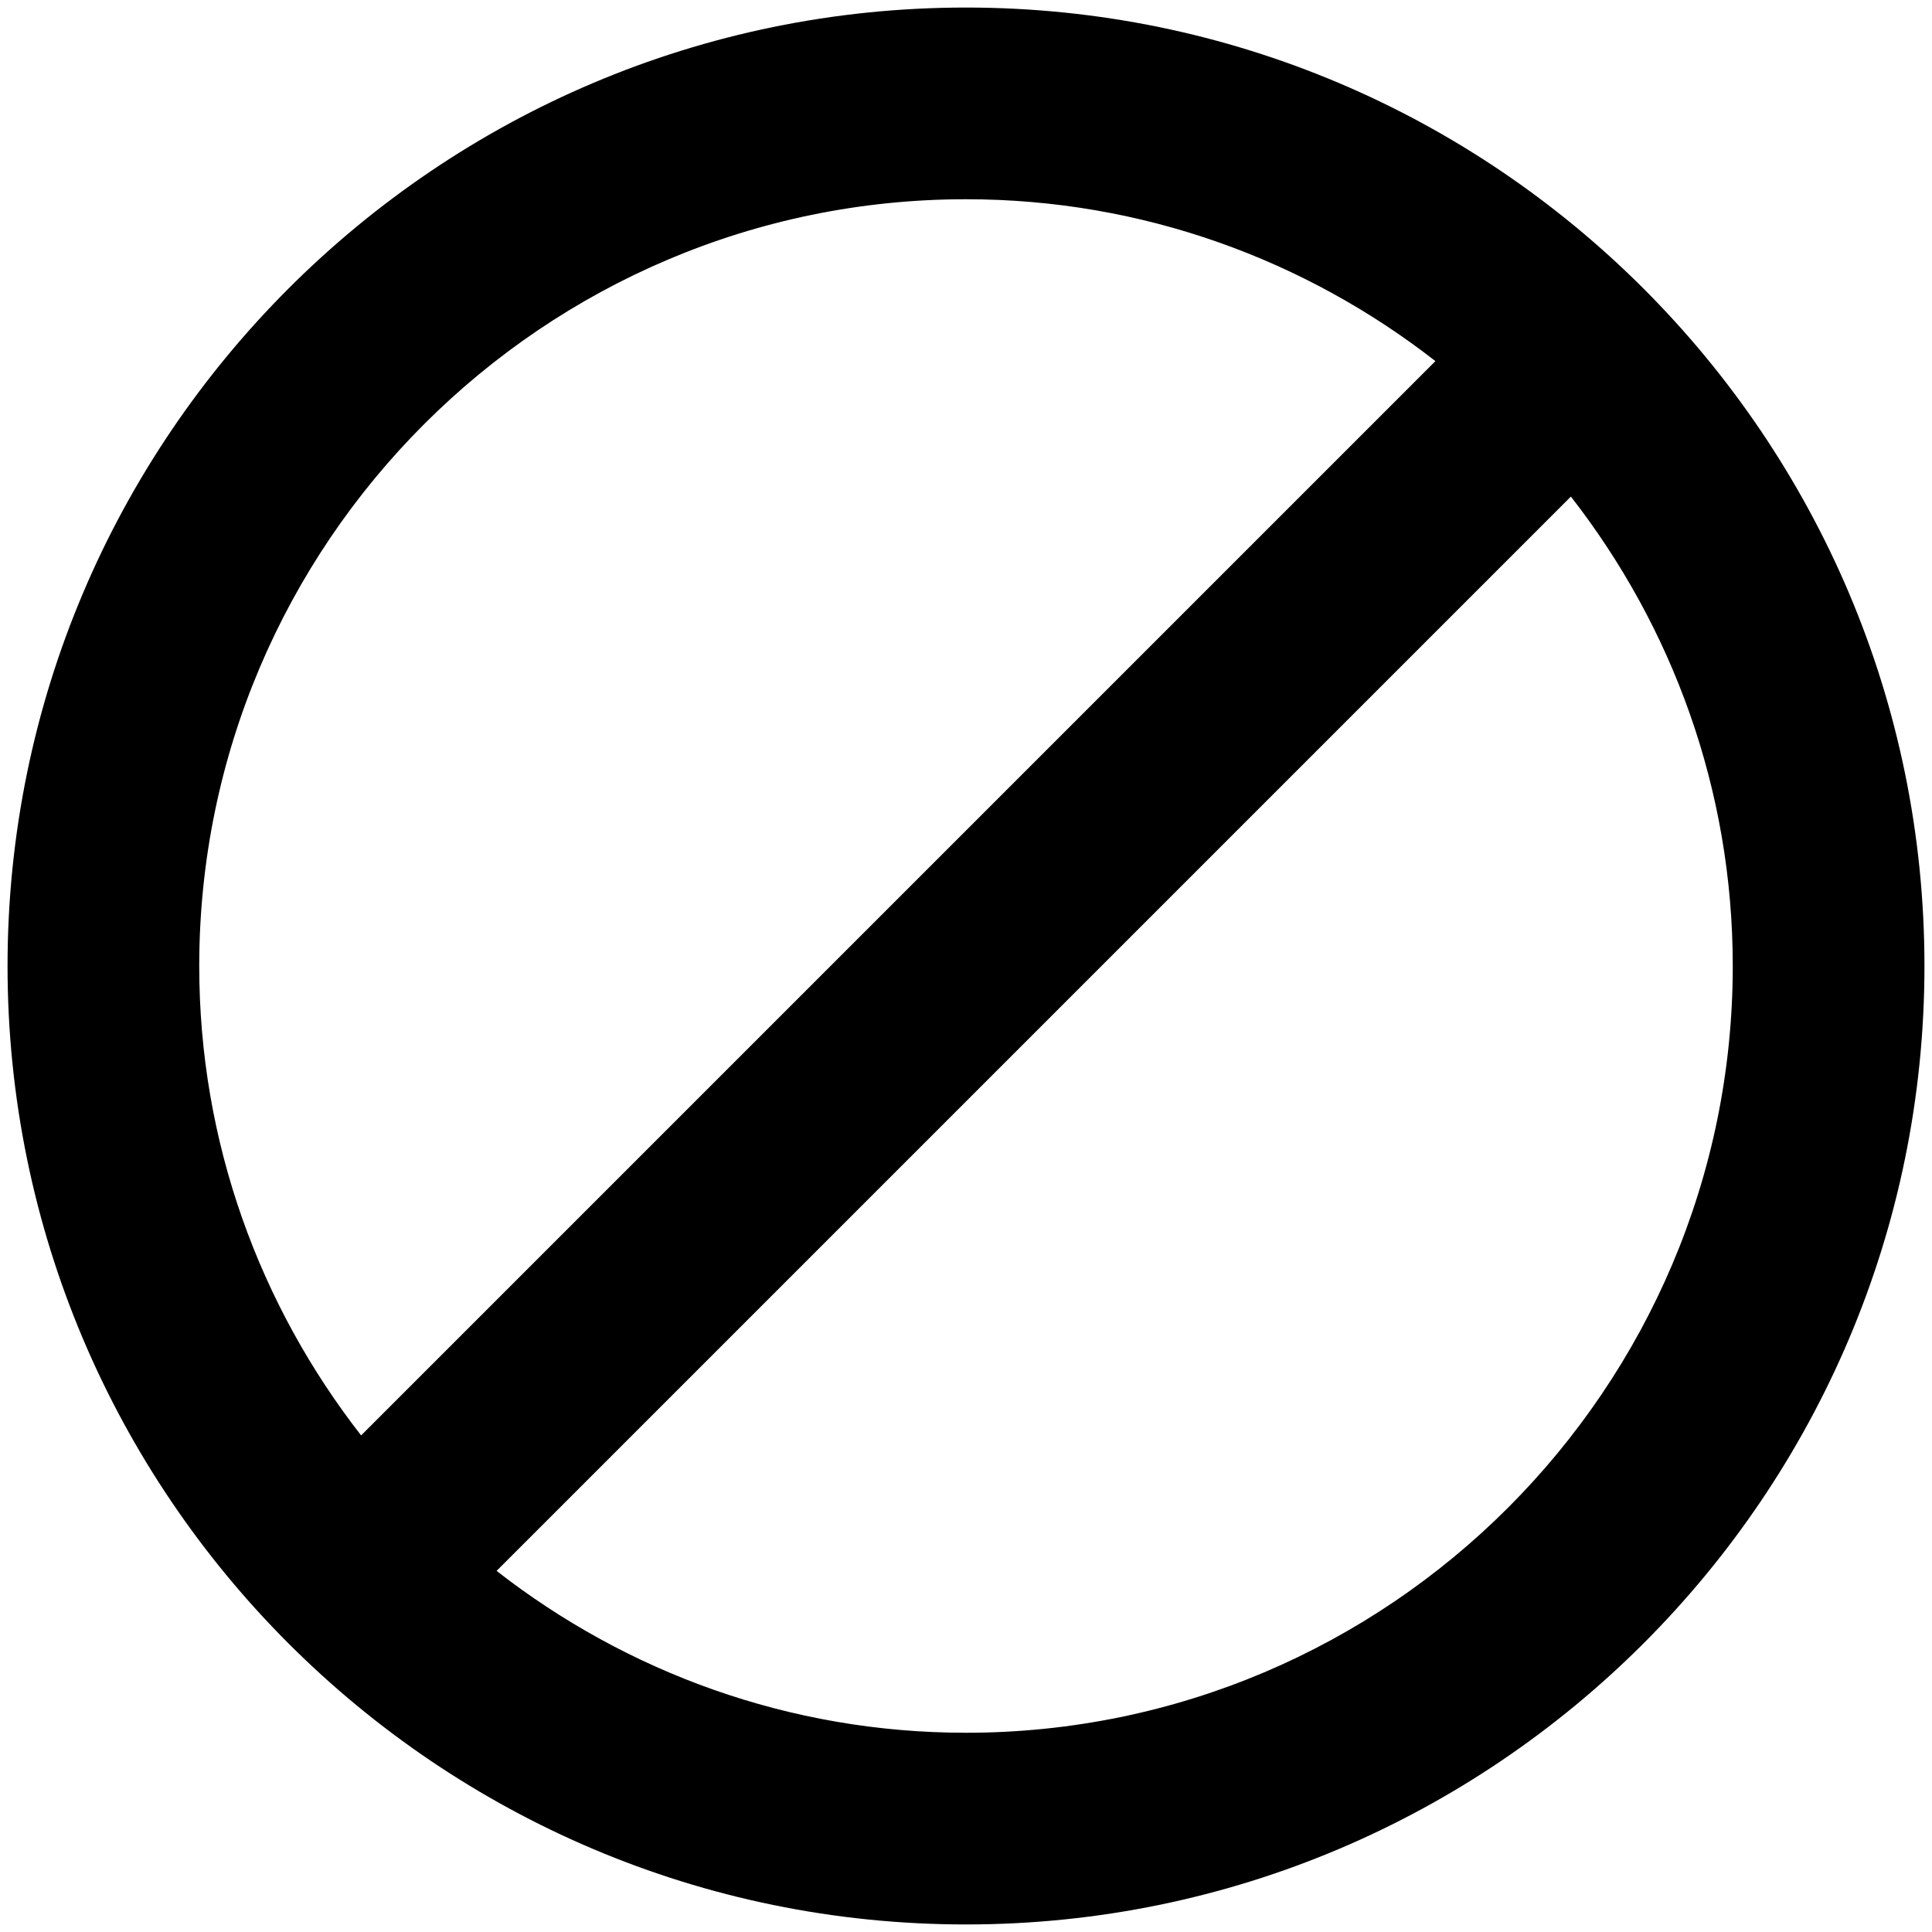 <svg xmlns="http://www.w3.org/2000/svg" xmlns:xlink="http://www.w3.org/1999/xlink" version="1.1" x="0px" y="0px" viewBox="0 0 512 512" enable-background="new 0 0 512 512" xml:space="preserve"><path d="M256,2C115.9,2,2,115.9,2,256s113.9,254,254,254s254-113.9,254-254S396.1,2,256,2z M256,52.8c46.9,0,90,16.1,124.4,42.9  L95.7,380.4C68.9,346,52.8,302.9,52.8,256C52.8,144,144,52.8,256,52.8z M256,459.2c-46.9,0-90-16.1-124.4-42.9l284.7-284.7  c26.8,34.4,42.9,77.5,42.9,124.4C459.2,368,368,459.2,256,459.2z"/></svg>
